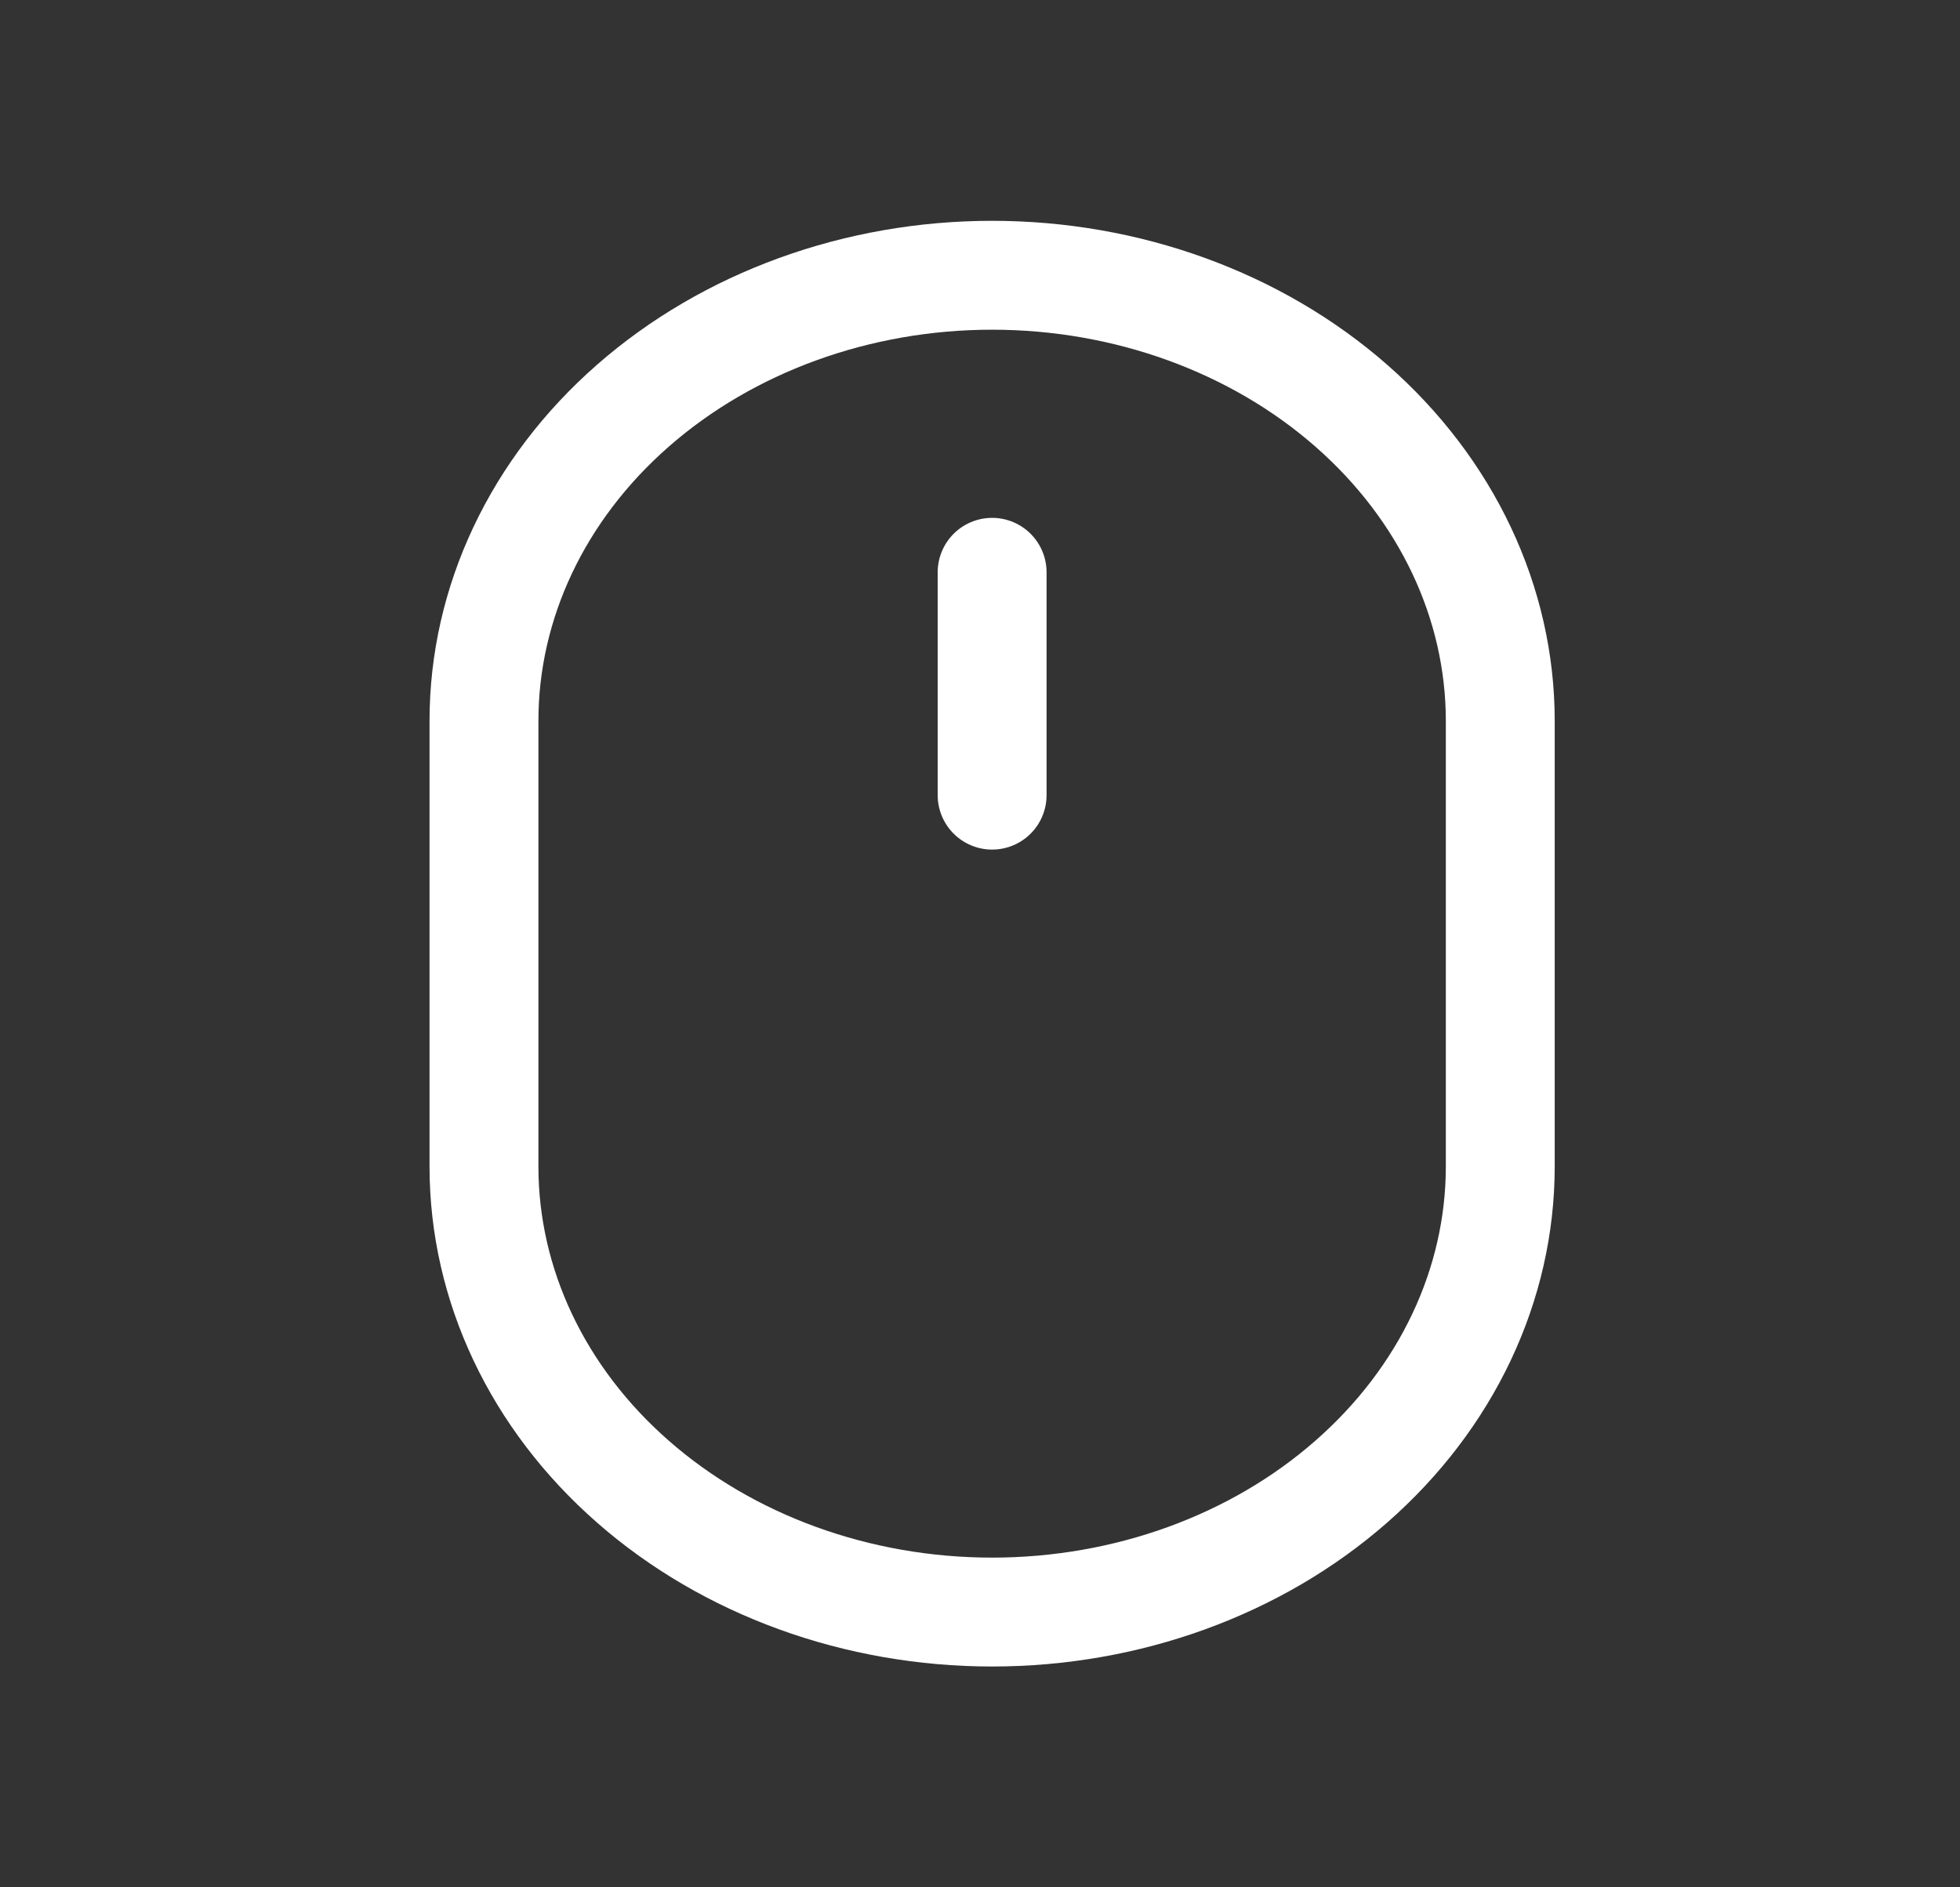 <svg width="27" height="26" viewBox="0 0 27 26" fill="none" xmlns="http://www.w3.org/2000/svg">
<rect x="0" y="0" width="27" height="26" fill="#333333" stroke="none"/>
<path d="M13.667 10.954V7.884M20.667 9.931V16.07C20.667 17.698 19.929 19.259 18.616 20.41C17.304 21.562 15.523 22.208 13.667 22.208C11.81 22.208 10.03 21.562 8.717 20.41C7.404 19.259 6.667 17.698 6.667 16.07V9.931C6.667 8.303 7.404 6.741 8.717 5.59C10.03 4.439 11.81 3.792 13.667 3.792C15.523 3.792 17.304 4.439 18.616 5.59C19.929 6.741 20.667 8.303 20.667 9.931Z" stroke="white" stroke-width="1.5" stroke-linecap="round" stroke-linejoin="round"/>
</svg>

